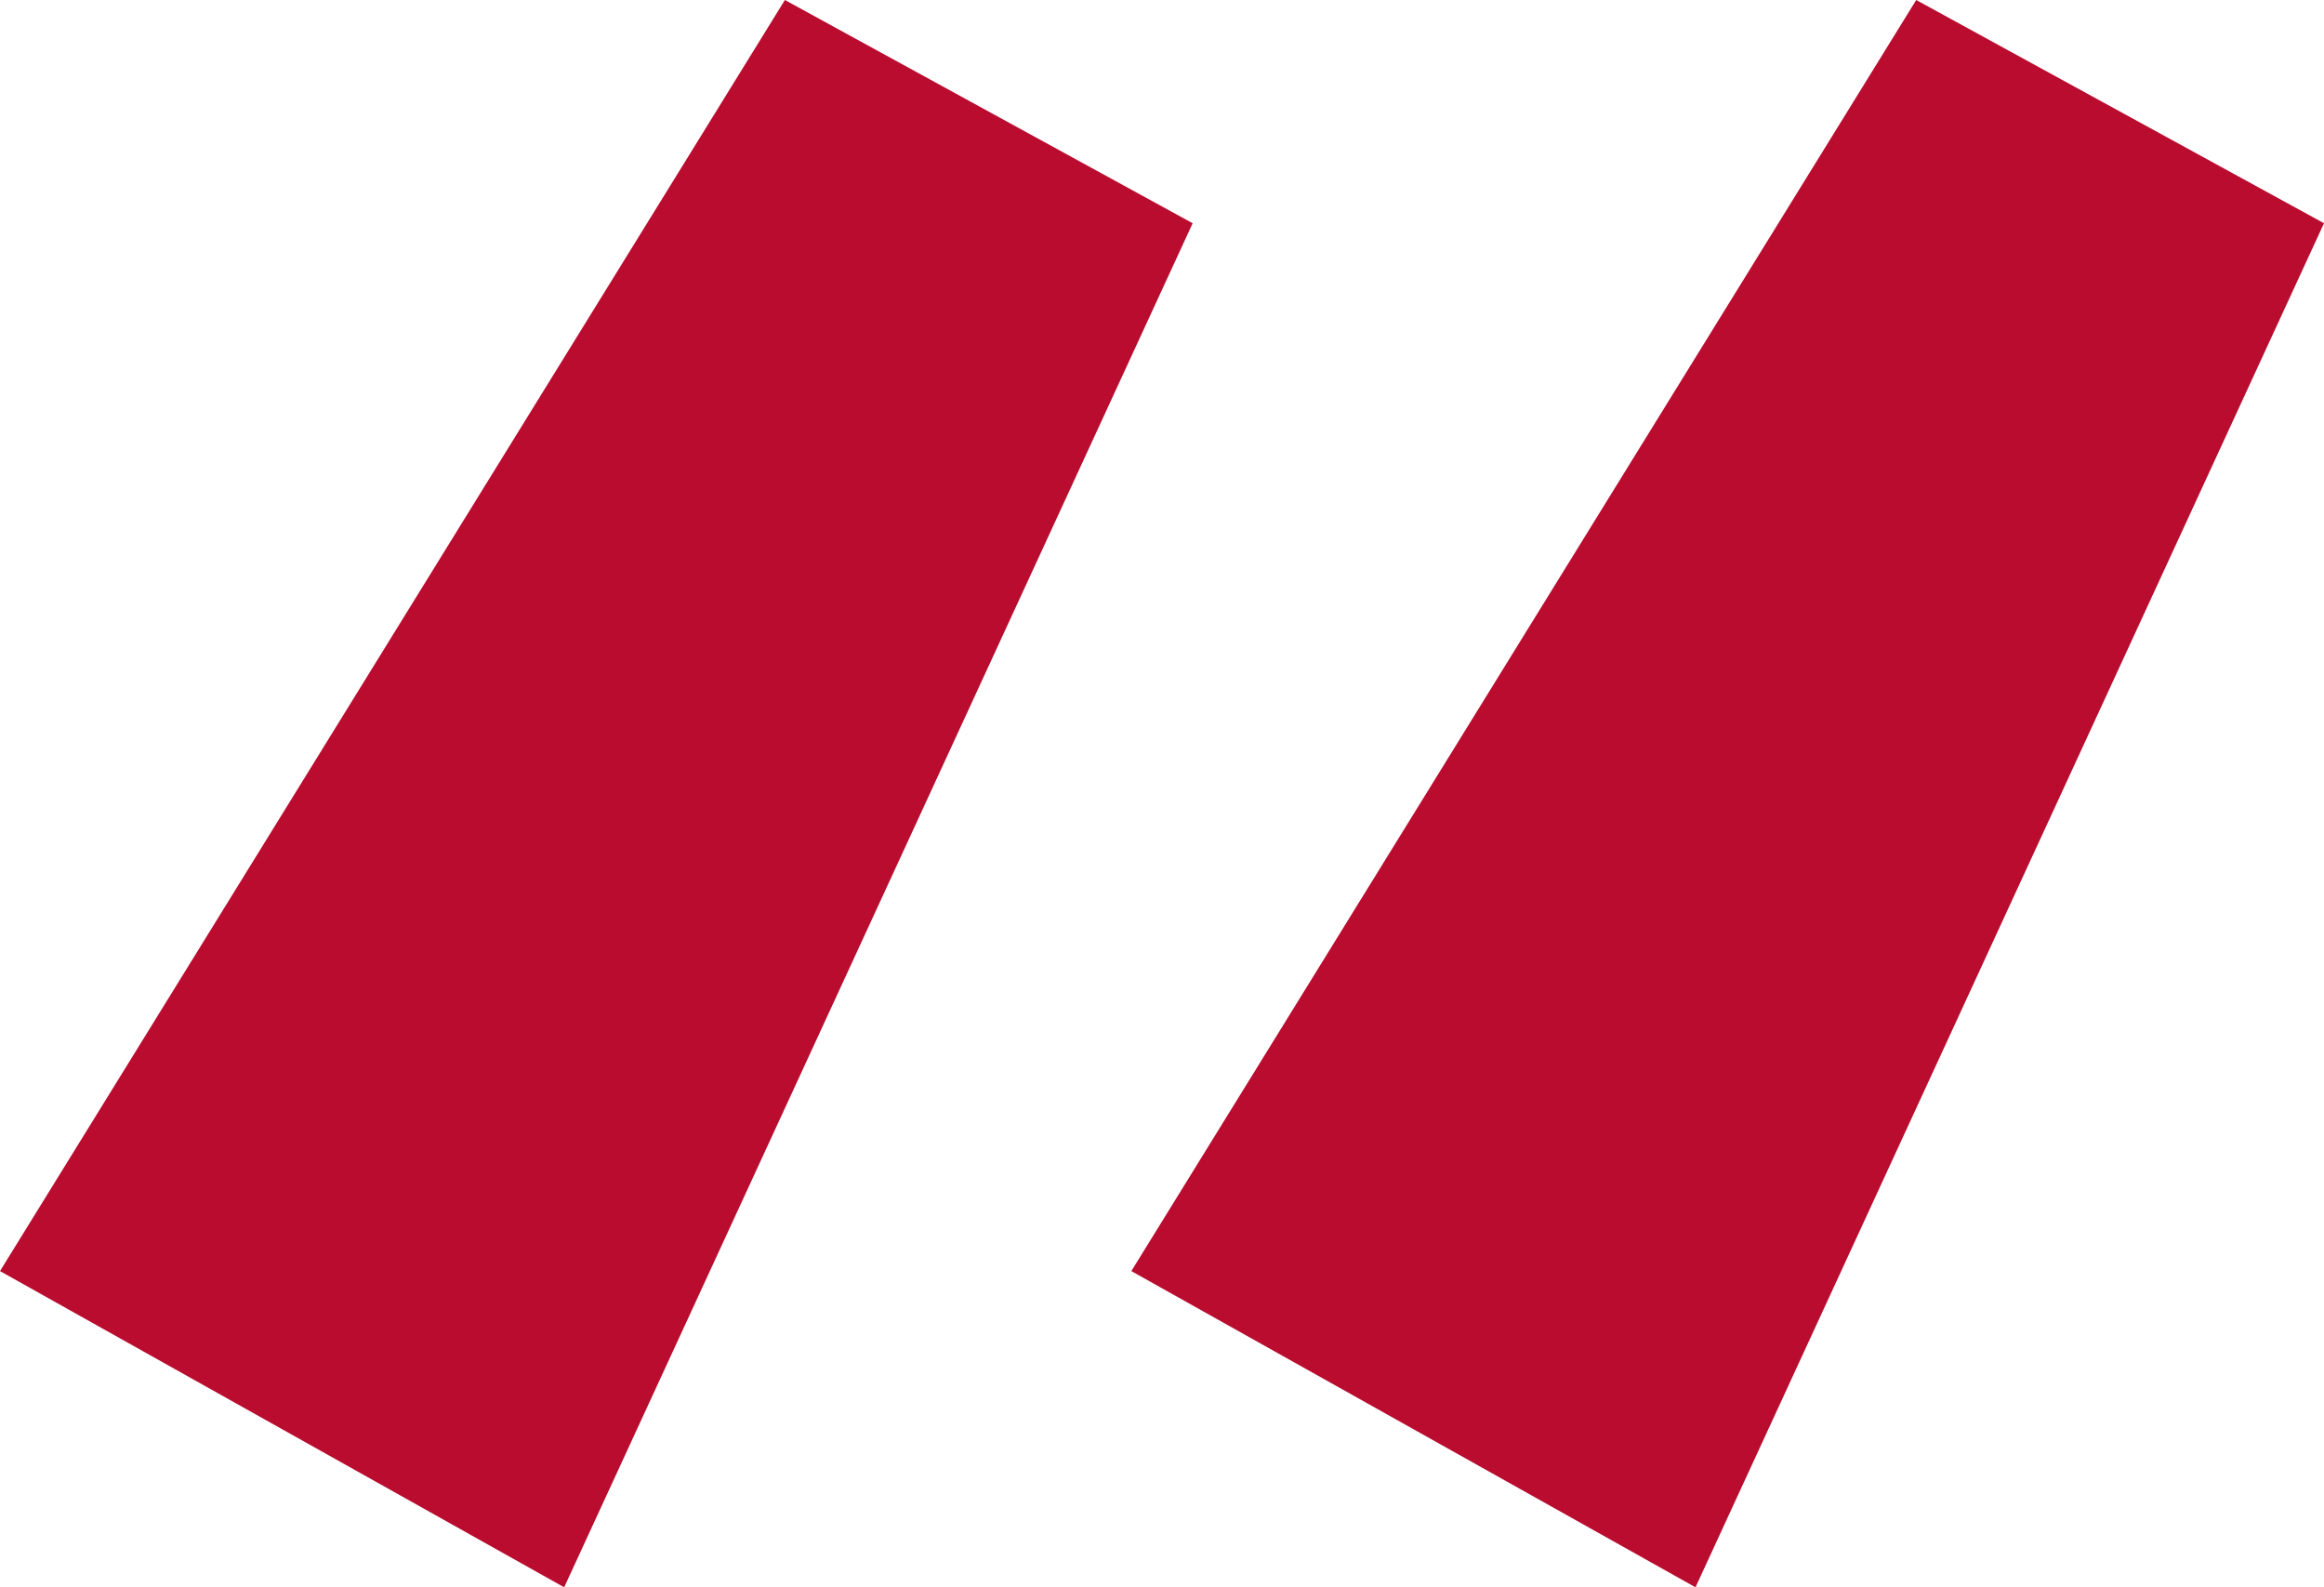 <svg width="41" height="28" viewBox="0 0 41 28" fill="none" xmlns="http://www.w3.org/2000/svg">
<path d="M29.912 28L41 3.938L33.806 0L19.959 22.422L29.912 28ZM9.953 28L21.041 3.938L13.847 0L0 22.422L9.953 28Z" fill="#B90C2F"/>
</svg>
